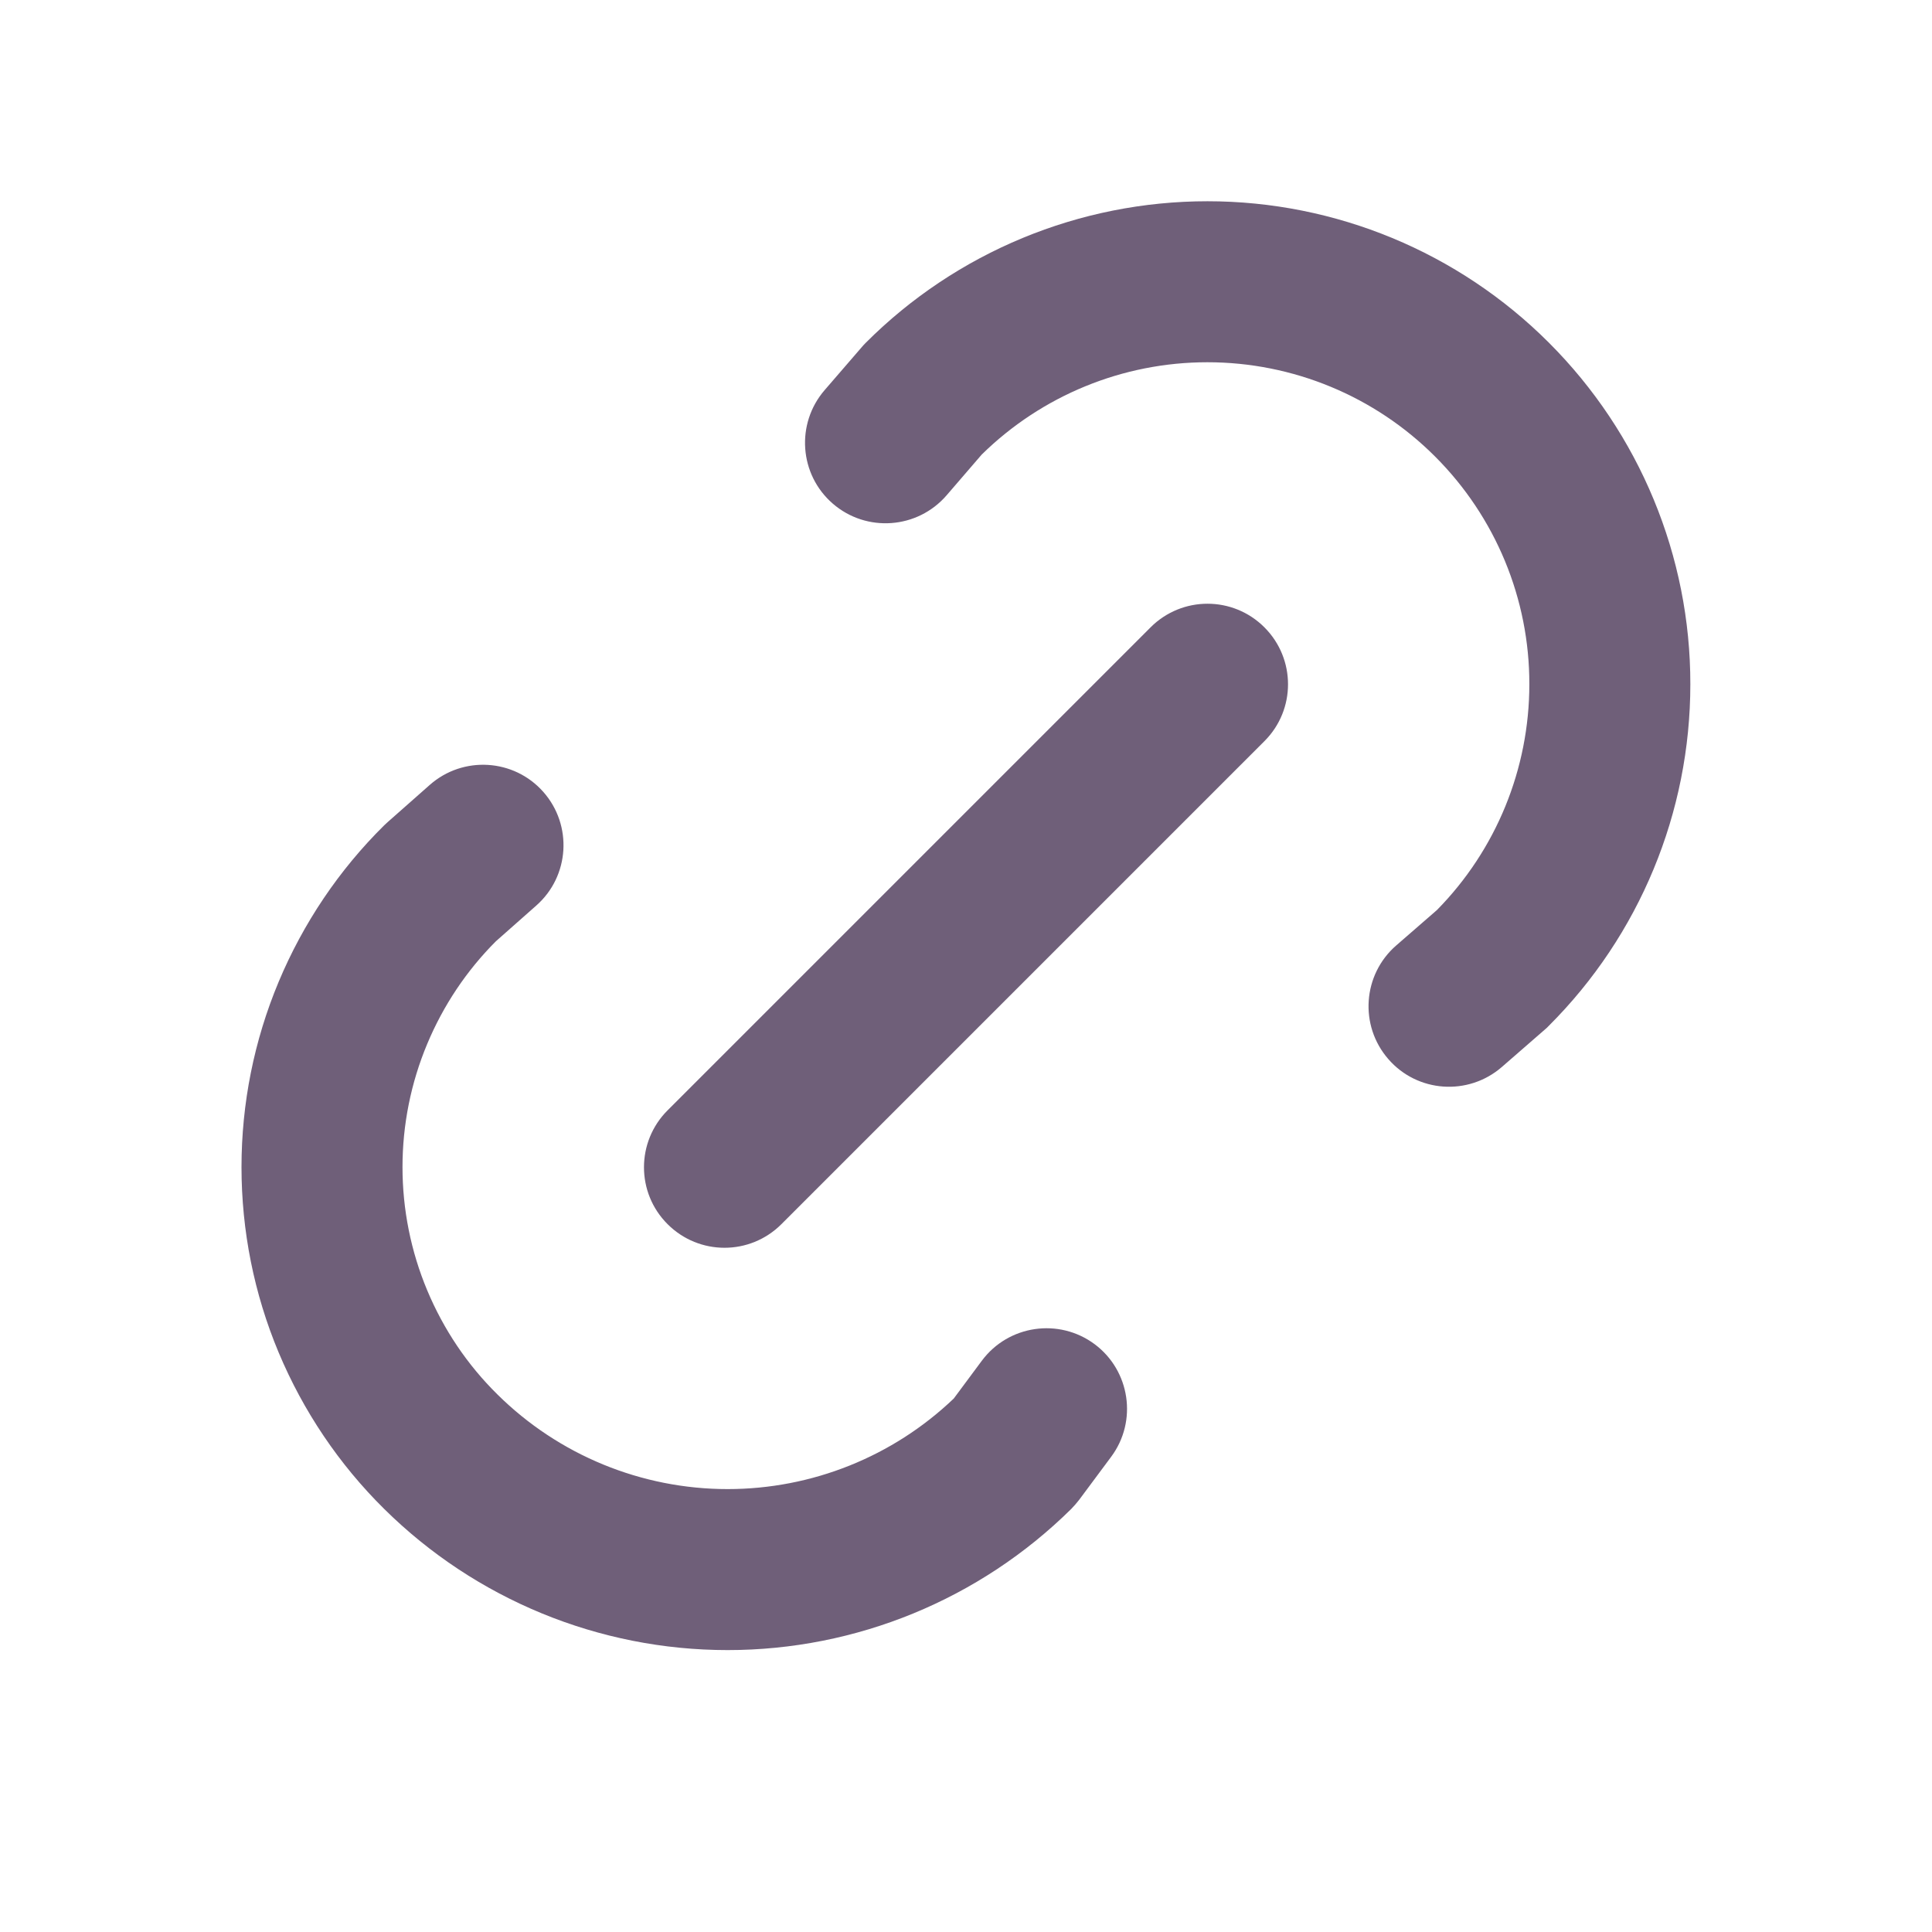 <svg width="24" height="24" viewBox="0 0 24 24" fill="none" xmlns="http://www.w3.org/2000/svg" xmlns:xlink="http://www.w3.org/1999/xlink">
	<desc>
			Created with Pixso.
	</desc>
	<defs>
		<clipPath id="clip37_2560">
			<rect id="icn_m_link" width="24" height="24" transform="translate(0 -0.5)" fill="white" fill-opacity="0"/>
		</clipPath>
	</defs>
	<rect id="icn_m_link" width="24" height="24" transform="translate(0 -0.5)" fill="#FFFFFF" fill-opacity="0"/>
	<g clip-path="url(#clip37_2560)">
		<path id="Union" d="M11.758 6.154L12.195 5.647C12.943 4.912 13.949 4.5 14.998 4.5C16.061 4.5 17.078 4.921 17.828 5.672C18.578 6.422 19 7.439 18.998 8.5C18.998 9.55 18.586 10.558 17.85 11.305L17.344 11.745C16.928 12.107 16.883 12.739 17.246 13.156C17.607 13.573 18.238 13.617 18.656 13.255L19.189 12.791C19.207 12.776 19.225 12.76 19.24 12.743C20.367 11.618 20.998 10.092 20.998 8.5C21 6.909 20.367 5.383 19.242 4.258C18.117 3.132 16.59 2.5 15 2.5C13.408 2.5 11.881 3.132 10.756 4.257C10.738 4.274 10.723 4.292 10.707 4.31L10.244 4.846C9.883 5.264 9.928 5.896 10.346 6.257C10.764 6.618 11.396 6.572 11.758 6.154ZM15.707 9.207C16.098 8.817 16.098 8.184 15.707 7.793C15.316 7.402 14.684 7.402 14.293 7.793L8.293 13.793C7.902 14.184 7.902 14.817 8.293 15.207C8.684 15.598 9.316 15.598 9.707 15.207L15.707 9.207ZM6.662 11.249C7.076 10.884 7.115 10.252 6.75 9.838C6.385 9.424 5.752 9.385 5.338 9.751L4.814 10.214C4.801 10.226 4.787 10.239 4.773 10.252C4.211 10.807 3.766 11.469 3.461 12.198C3.156 12.927 3 13.709 3 14.498C3 15.289 3.156 16.071 3.461 16.8C3.766 17.528 4.211 18.19 4.773 18.745C5.908 19.868 7.441 20.498 9.039 20.498C10.637 20.498 12.17 19.868 13.307 18.745C13.342 18.709 13.375 18.671 13.406 18.631L13.803 18.097C14.133 17.654 14.039 17.027 13.598 16.698C13.154 16.368 12.527 16.46 12.197 16.903L11.848 17.373C11.092 18.095 10.086 18.498 9.039 18.498C7.969 18.498 6.941 18.076 6.18 17.323C5.805 16.954 5.51 16.514 5.307 16.029C5.104 15.544 5 15.024 5 14.498C5 13.973 5.104 13.453 5.307 12.968C5.506 12.492 5.795 12.058 6.16 11.693L6.662 11.249Z" clip-rule="evenodd" fill="#6F5F79" fill-opacity="1" fill-rule="evenodd"/>
	</g>
</svg>
